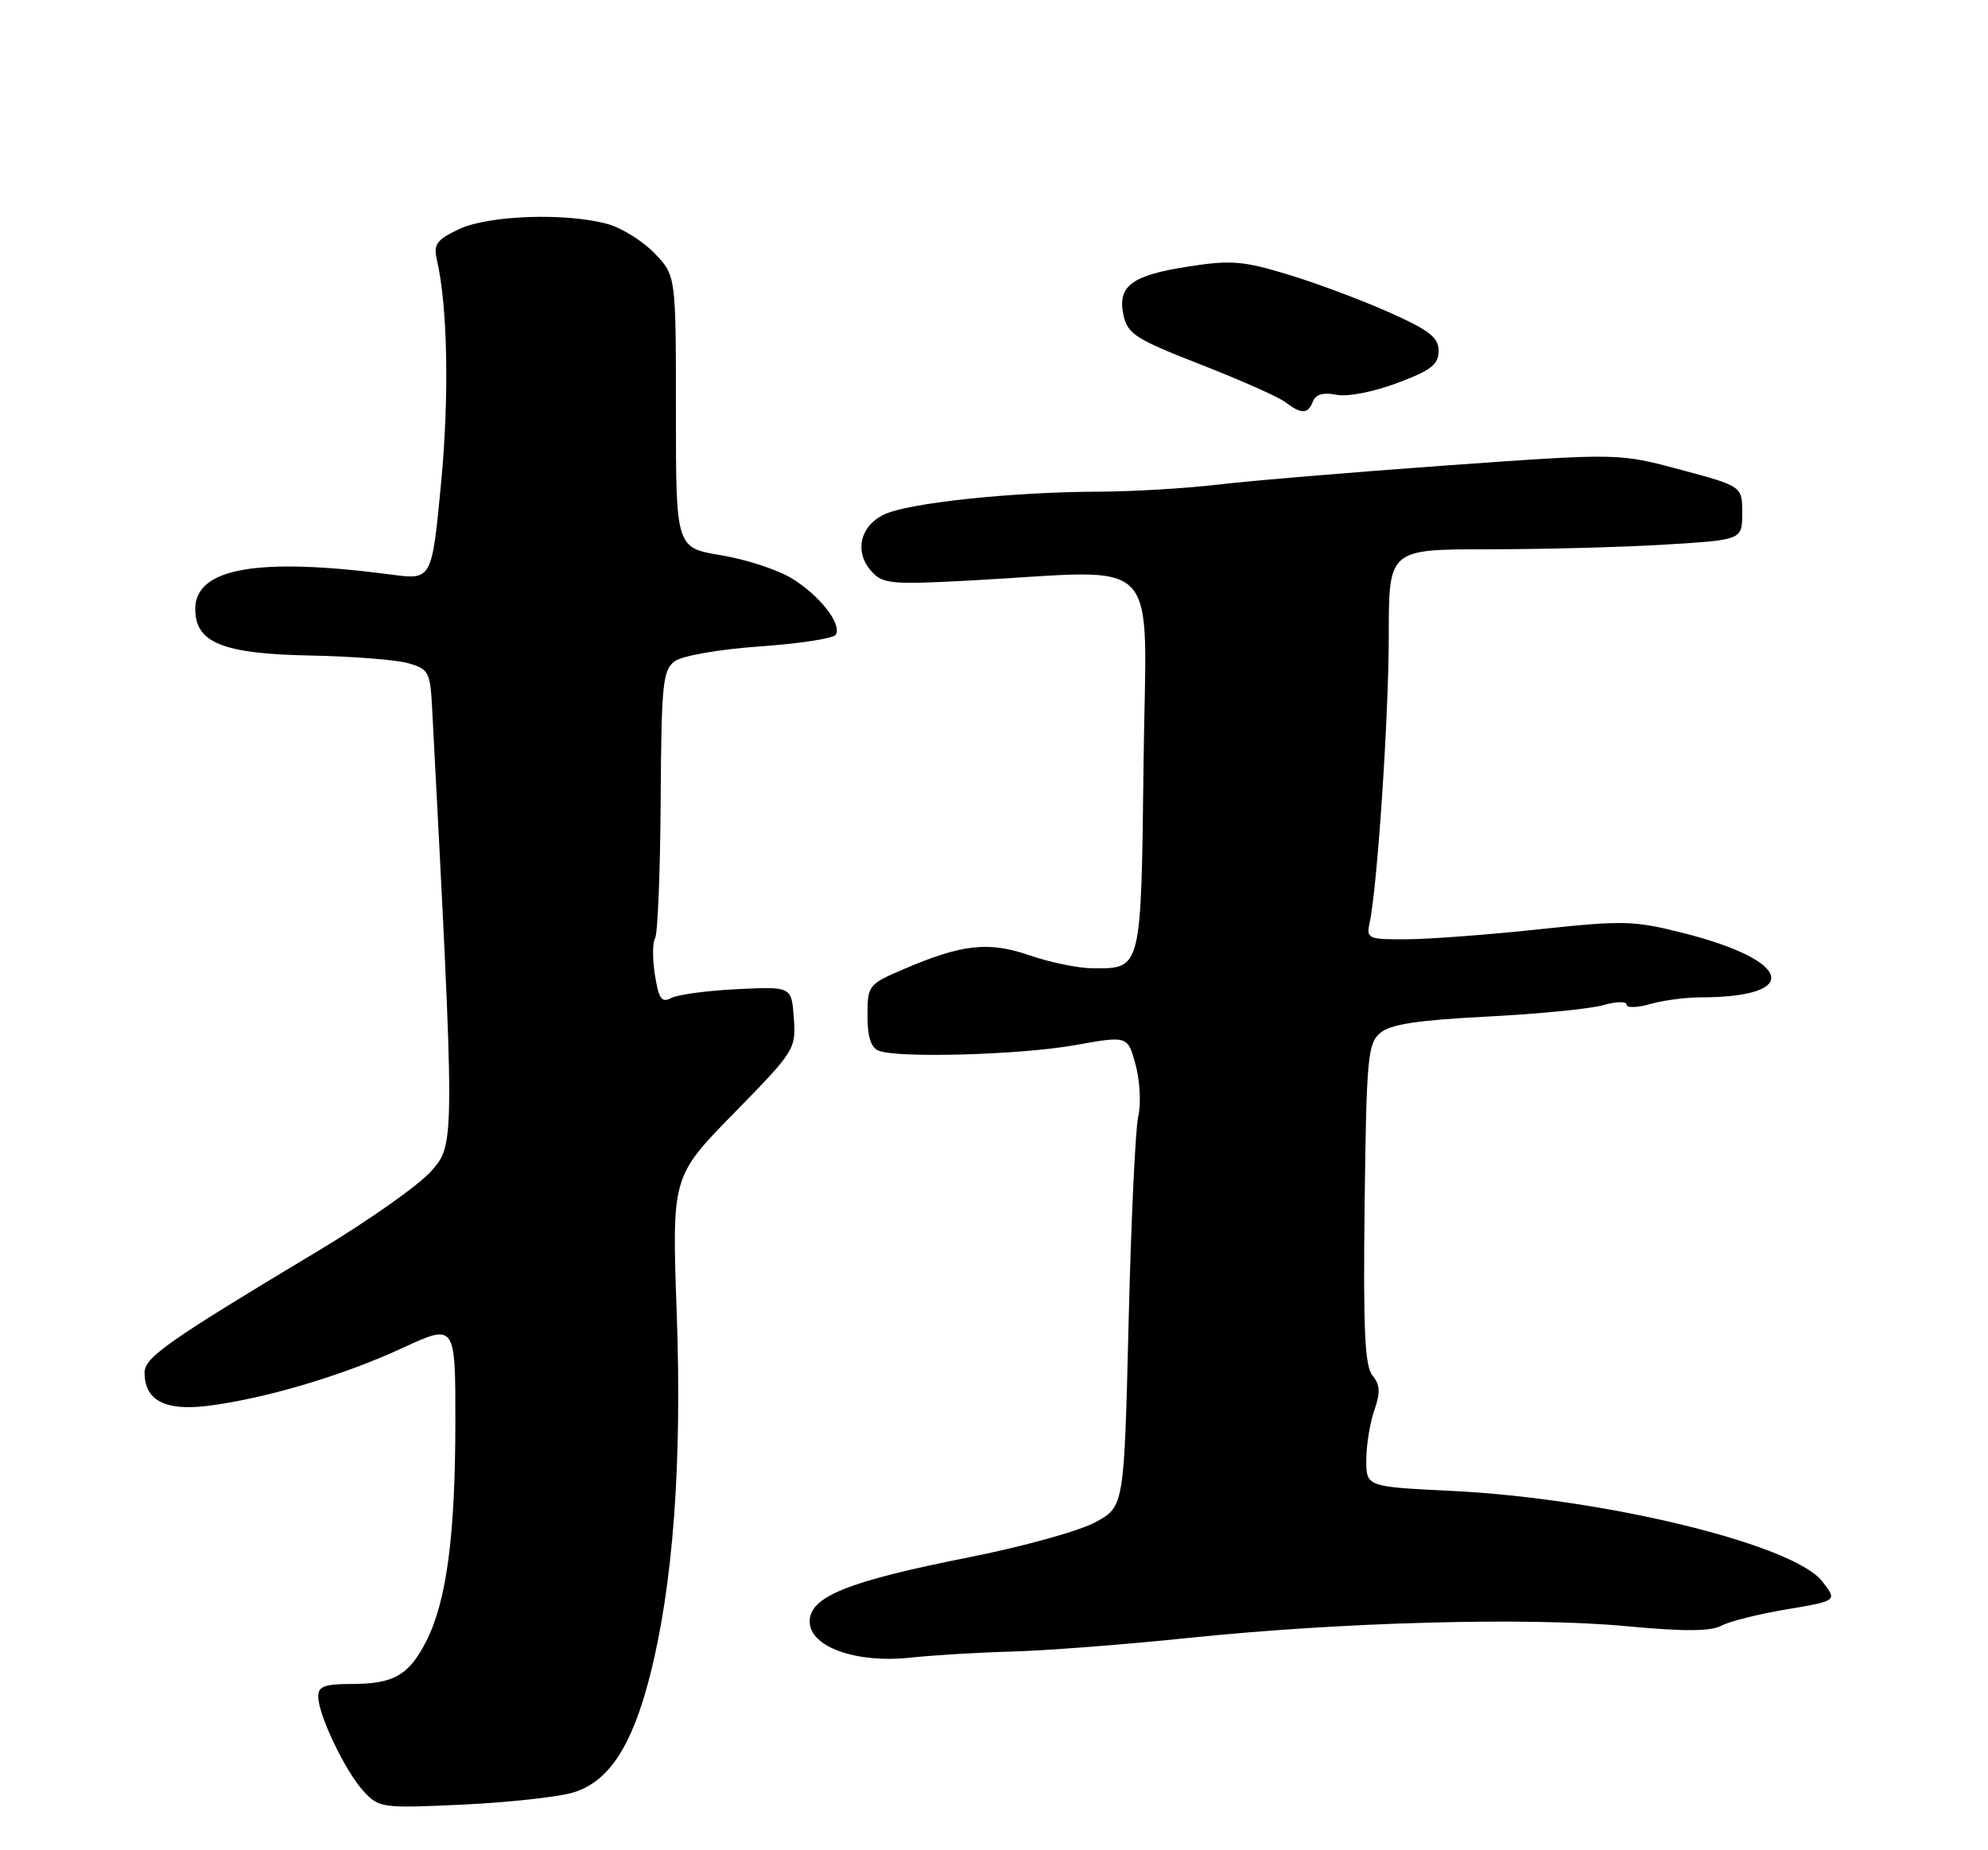 <?xml version="1.0" encoding="UTF-8" standalone="no"?>
<!DOCTYPE svg PUBLIC "-//W3C//DTD SVG 1.1//EN" "http://www.w3.org/Graphics/SVG/1.1/DTD/svg11.dtd" >
<svg xmlns="http://www.w3.org/2000/svg" xmlns:xlink="http://www.w3.org/1999/xlink" version="1.1" viewBox="0 0 275 256">
 <g >
 <path fill="currentColor"
d=" M 79.27 248.02 C 84.18 246.55 87.39 241.69 89.89 231.93 C 93.11 219.34 94.36 202.49 93.61 181.65 C 92.94 162.80 92.94 162.80 101.53 154.02 C 109.94 145.43 110.12 145.15 109.81 140.87 C 109.50 136.50 109.50 136.50 102.00 136.86 C 97.88 137.06 93.77 137.61 92.87 138.08 C 91.53 138.79 91.13 138.23 90.60 134.91 C 90.25 132.69 90.25 130.40 90.62 129.81 C 90.98 129.22 91.33 120.66 91.39 110.79 C 91.49 94.59 91.68 92.71 93.34 91.49 C 94.39 90.73 99.45 89.84 105.11 89.44 C 110.57 89.06 115.30 88.33 115.61 87.83 C 116.50 86.38 113.43 82.43 109.57 80.05 C 107.64 78.85 103.22 77.40 99.77 76.83 C 93.50 75.79 93.50 75.79 93.50 56.96 C 93.50 38.14 93.50 38.14 90.56 35.06 C 88.94 33.37 86.01 31.54 84.06 31.00 C 78.31 29.40 67.52 29.78 63.46 31.72 C 60.37 33.19 59.94 33.81 60.44 35.97 C 61.93 42.43 62.16 54.93 61.00 67.01 C 59.73 80.24 59.73 80.24 54.11 79.50 C 35.70 77.07 27.04 78.58 27.01 84.23 C 26.99 88.93 30.78 90.47 42.95 90.70 C 48.75 90.81 54.85 91.29 56.50 91.77 C 59.31 92.58 59.52 92.99 59.78 98.07 C 62.94 158.30 62.94 158.27 59.69 162.00 C 58.01 163.93 50.98 168.89 44.07 173.04 C 23.13 185.61 20.00 187.81 20.00 189.92 C 20.00 193.76 22.83 195.25 28.72 194.52 C 36.68 193.52 47.40 190.34 55.68 186.51 C 63.00 183.13 63.00 183.13 62.99 196.82 C 62.98 212.47 61.77 221.57 58.96 227.09 C 56.55 231.81 54.45 233.00 48.57 233.00 C 44.88 233.00 44.00 233.34 44.02 234.75 C 44.05 237.34 47.80 245.15 50.31 247.86 C 52.43 250.15 52.86 250.21 64.00 249.69 C 70.33 249.39 77.20 248.64 79.27 248.02 Z  M 140.00 228.51 C 144.68 228.39 155.70 227.53 164.50 226.62 C 185.69 224.42 211.53 223.73 225.08 225.01 C 232.97 225.75 236.63 225.73 238.11 224.94 C 239.24 224.33 243.32 223.31 247.17 222.67 C 254.18 221.49 254.18 221.49 252.04 218.77 C 248.02 213.67 221.93 207.32 200.75 206.28 C 189.00 205.71 189.00 205.71 189.00 202.00 C 189.00 199.97 189.50 196.87 190.11 195.13 C 190.97 192.65 190.91 191.60 189.86 190.32 C 188.79 189.03 188.56 184.02 188.77 166.59 C 189.02 146.33 189.20 144.37 190.94 142.91 C 192.35 141.72 196.12 141.15 205.67 140.66 C 212.72 140.30 219.96 139.59 221.75 139.08 C 223.54 138.56 225.00 138.53 225.00 139.00 C 225.00 139.47 226.46 139.44 228.24 138.93 C 230.03 138.42 233.12 138.00 235.12 138.00 C 249.25 138.00 248.01 132.95 232.94 129.12 C 226.05 127.37 224.58 127.33 213.00 128.57 C 206.12 129.31 197.90 129.93 194.73 129.96 C 189.26 130.00 188.99 129.88 189.45 127.75 C 190.53 122.76 192.11 99.05 192.11 87.89 C 192.11 76.00 192.11 76.00 205.90 76.00 C 213.48 76.00 224.48 75.71 230.34 75.35 C 241.00 74.70 241.00 74.70 241.00 70.99 C 241.00 67.28 241.00 67.28 232.47 64.99 C 223.93 62.70 223.93 62.70 200.22 64.39 C 187.17 65.33 172.90 66.52 168.50 67.05 C 164.10 67.57 156.68 68.01 152.00 68.03 C 140.02 68.06 125.63 69.59 122.31 71.18 C 118.94 72.79 118.14 76.39 120.56 79.06 C 122.13 80.80 123.29 80.91 134.39 80.31 C 161.25 78.86 158.54 76.00 158.19 105.50 C 157.85 134.42 157.95 134.03 151.06 133.97 C 149.10 133.95 145.22 133.15 142.44 132.19 C 136.75 130.22 133.06 130.63 124.95 134.12 C 120.12 136.19 120.00 136.35 120.00 140.52 C 120.00 143.49 120.48 144.97 121.58 145.39 C 124.32 146.44 141.19 145.95 148.75 144.60 C 156.00 143.30 156.00 143.30 157.09 147.33 C 157.69 149.55 157.85 152.75 157.46 154.43 C 157.06 156.12 156.46 168.97 156.12 182.98 C 155.50 208.47 155.50 208.47 151.50 210.63 C 149.30 211.83 141.43 214.01 134.00 215.48 C 117.25 218.80 112.00 220.92 112.00 224.36 C 112.00 227.88 118.47 230.18 126.00 229.35 C 129.03 229.02 135.32 228.64 140.00 228.51 Z  M 181.62 55.54 C 182.00 54.56 183.06 54.26 184.85 54.62 C 186.38 54.93 189.97 54.24 193.26 53.00 C 197.95 51.25 199.00 50.44 199.00 48.56 C 199.00 46.69 197.74 45.70 192.17 43.22 C 188.42 41.54 182.14 39.19 178.22 38.00 C 171.94 36.09 170.28 35.96 164.37 36.88 C 156.49 38.10 154.53 39.59 155.42 43.65 C 155.99 46.21 157.14 46.95 166.05 50.42 C 171.55 52.57 176.83 54.91 177.78 55.63 C 180.03 57.34 180.94 57.32 181.62 55.54 Z "/>
</g>
</svg>